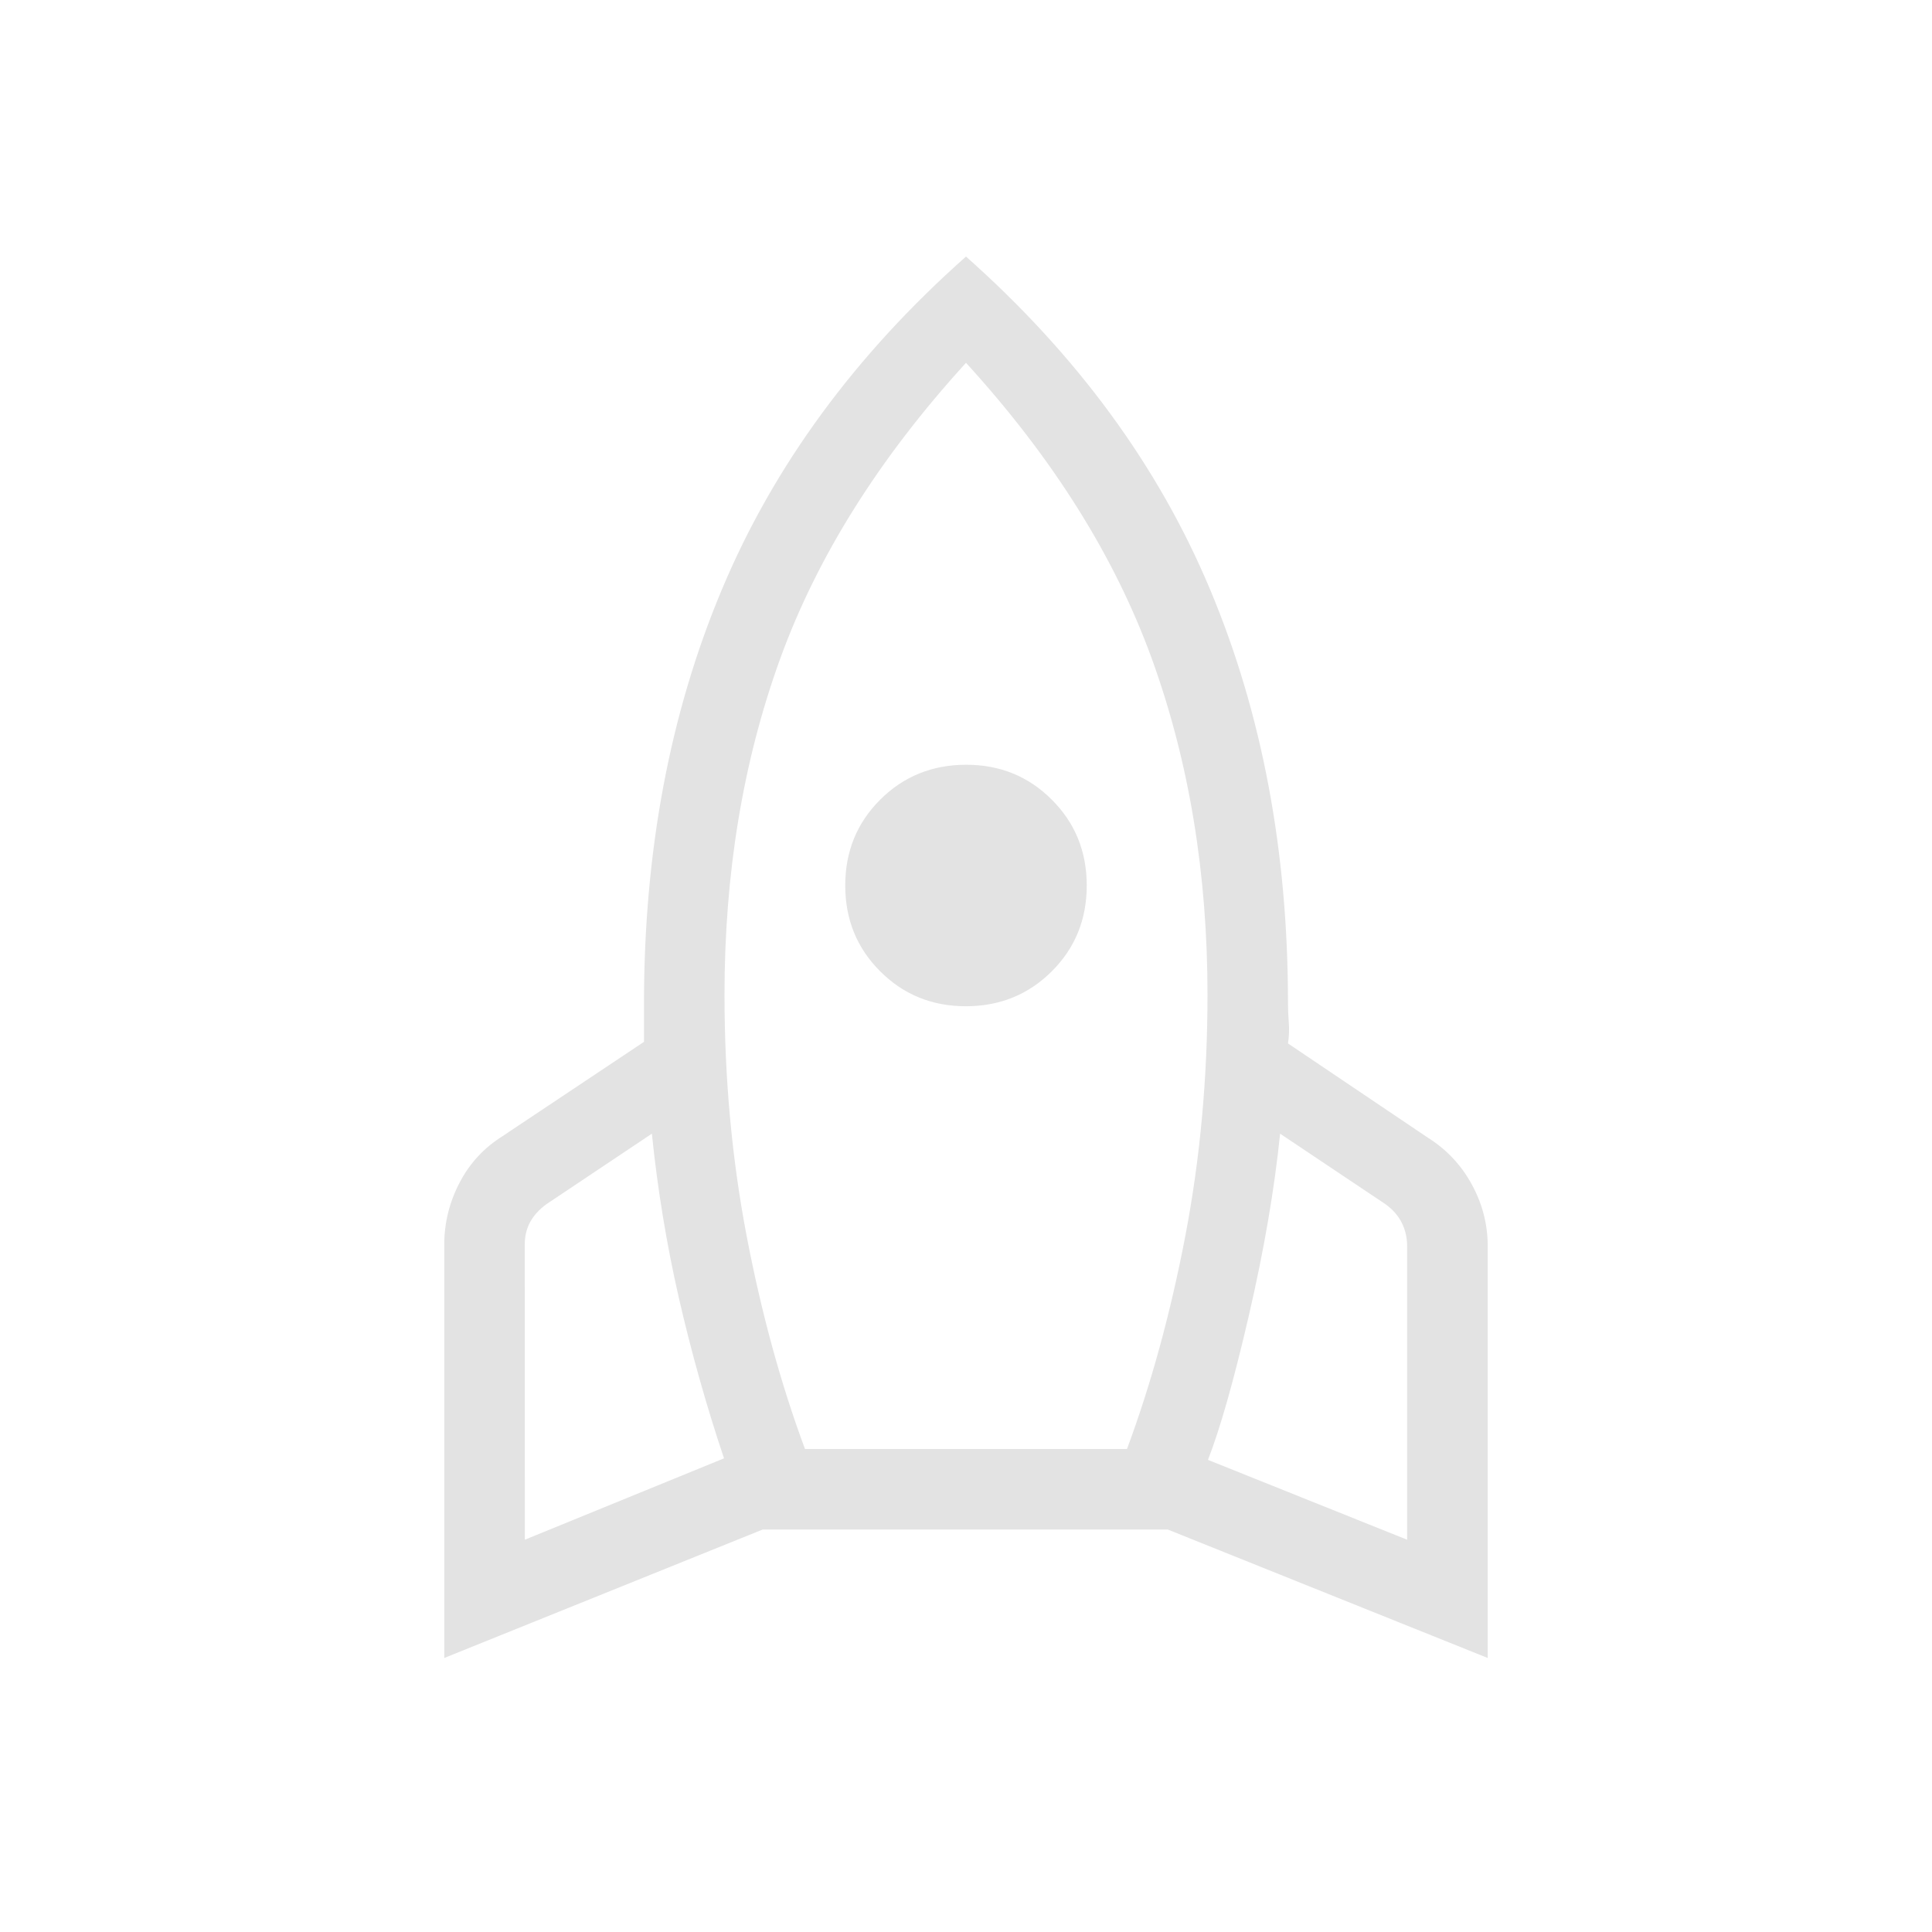 <svg width="91" height="91" viewBox="0 0 91 91" fill="none" xmlns="http://www.w3.org/2000/svg">
<path d="M24.721 72.523L34.102 68.69C33.275 66.225 32.569 63.716 31.982 61.163C31.398 58.61 30.972 56.022 30.704 53.398L25.737 56.719C25.399 56.965 25.143 57.245 24.971 57.561C24.8 57.877 24.715 58.229 24.717 58.615L24.721 72.523ZM37.916 68.25H53.083C54.22 65.189 55.137 61.841 55.832 58.206C56.527 54.571 56.875 50.785 56.875 46.85C56.875 41.127 56.002 35.858 54.258 31.042C52.514 26.227 49.595 21.576 45.5 17.089C41.405 21.581 38.485 26.233 36.741 31.046C34.997 35.859 34.125 41.128 34.125 46.854C34.125 50.792 34.472 54.577 35.167 58.21C35.862 61.842 36.779 65.189 37.916 68.25ZM45.5 47.396C43.9 47.396 42.552 46.847 41.458 45.75C40.361 44.656 39.812 43.308 39.812 41.708C39.812 40.108 40.361 38.761 41.458 37.666C42.555 36.572 43.902 36.023 45.5 36.021C47.097 36.018 48.444 36.567 49.541 37.666C50.639 38.761 51.187 40.108 51.187 41.708C51.187 43.308 50.639 44.656 49.541 45.75C48.444 46.845 47.097 47.393 45.5 47.396ZM66.278 72.523V58.691C66.278 58.302 66.195 57.938 66.028 57.599C65.856 57.258 65.599 56.965 65.258 56.719L60.295 53.398C60.027 56.022 59.539 58.866 58.831 61.929C58.123 64.993 57.479 67.27 56.897 68.762L66.278 72.523ZM45.5 12.084C50.735 16.73 54.571 21.965 57.007 27.789C59.447 33.613 60.666 40.101 60.666 47.252C60.666 47.542 60.679 47.846 60.704 48.162C60.729 48.478 60.717 48.806 60.666 49.148L67.245 53.58C68.124 54.129 68.816 54.862 69.319 55.779C69.822 56.697 70.073 57.667 70.073 58.691V78.093L55.002 72.042H35.926L20.926 78.093V58.619C20.926 57.598 21.166 56.627 21.646 55.707C22.124 54.789 22.803 54.056 23.682 53.508L30.333 49.072V47.252C30.333 40.098 31.553 33.611 33.992 27.789C36.429 21.965 40.264 16.73 45.5 12.084Z" fill="#E3E3E3"/>
</svg>
